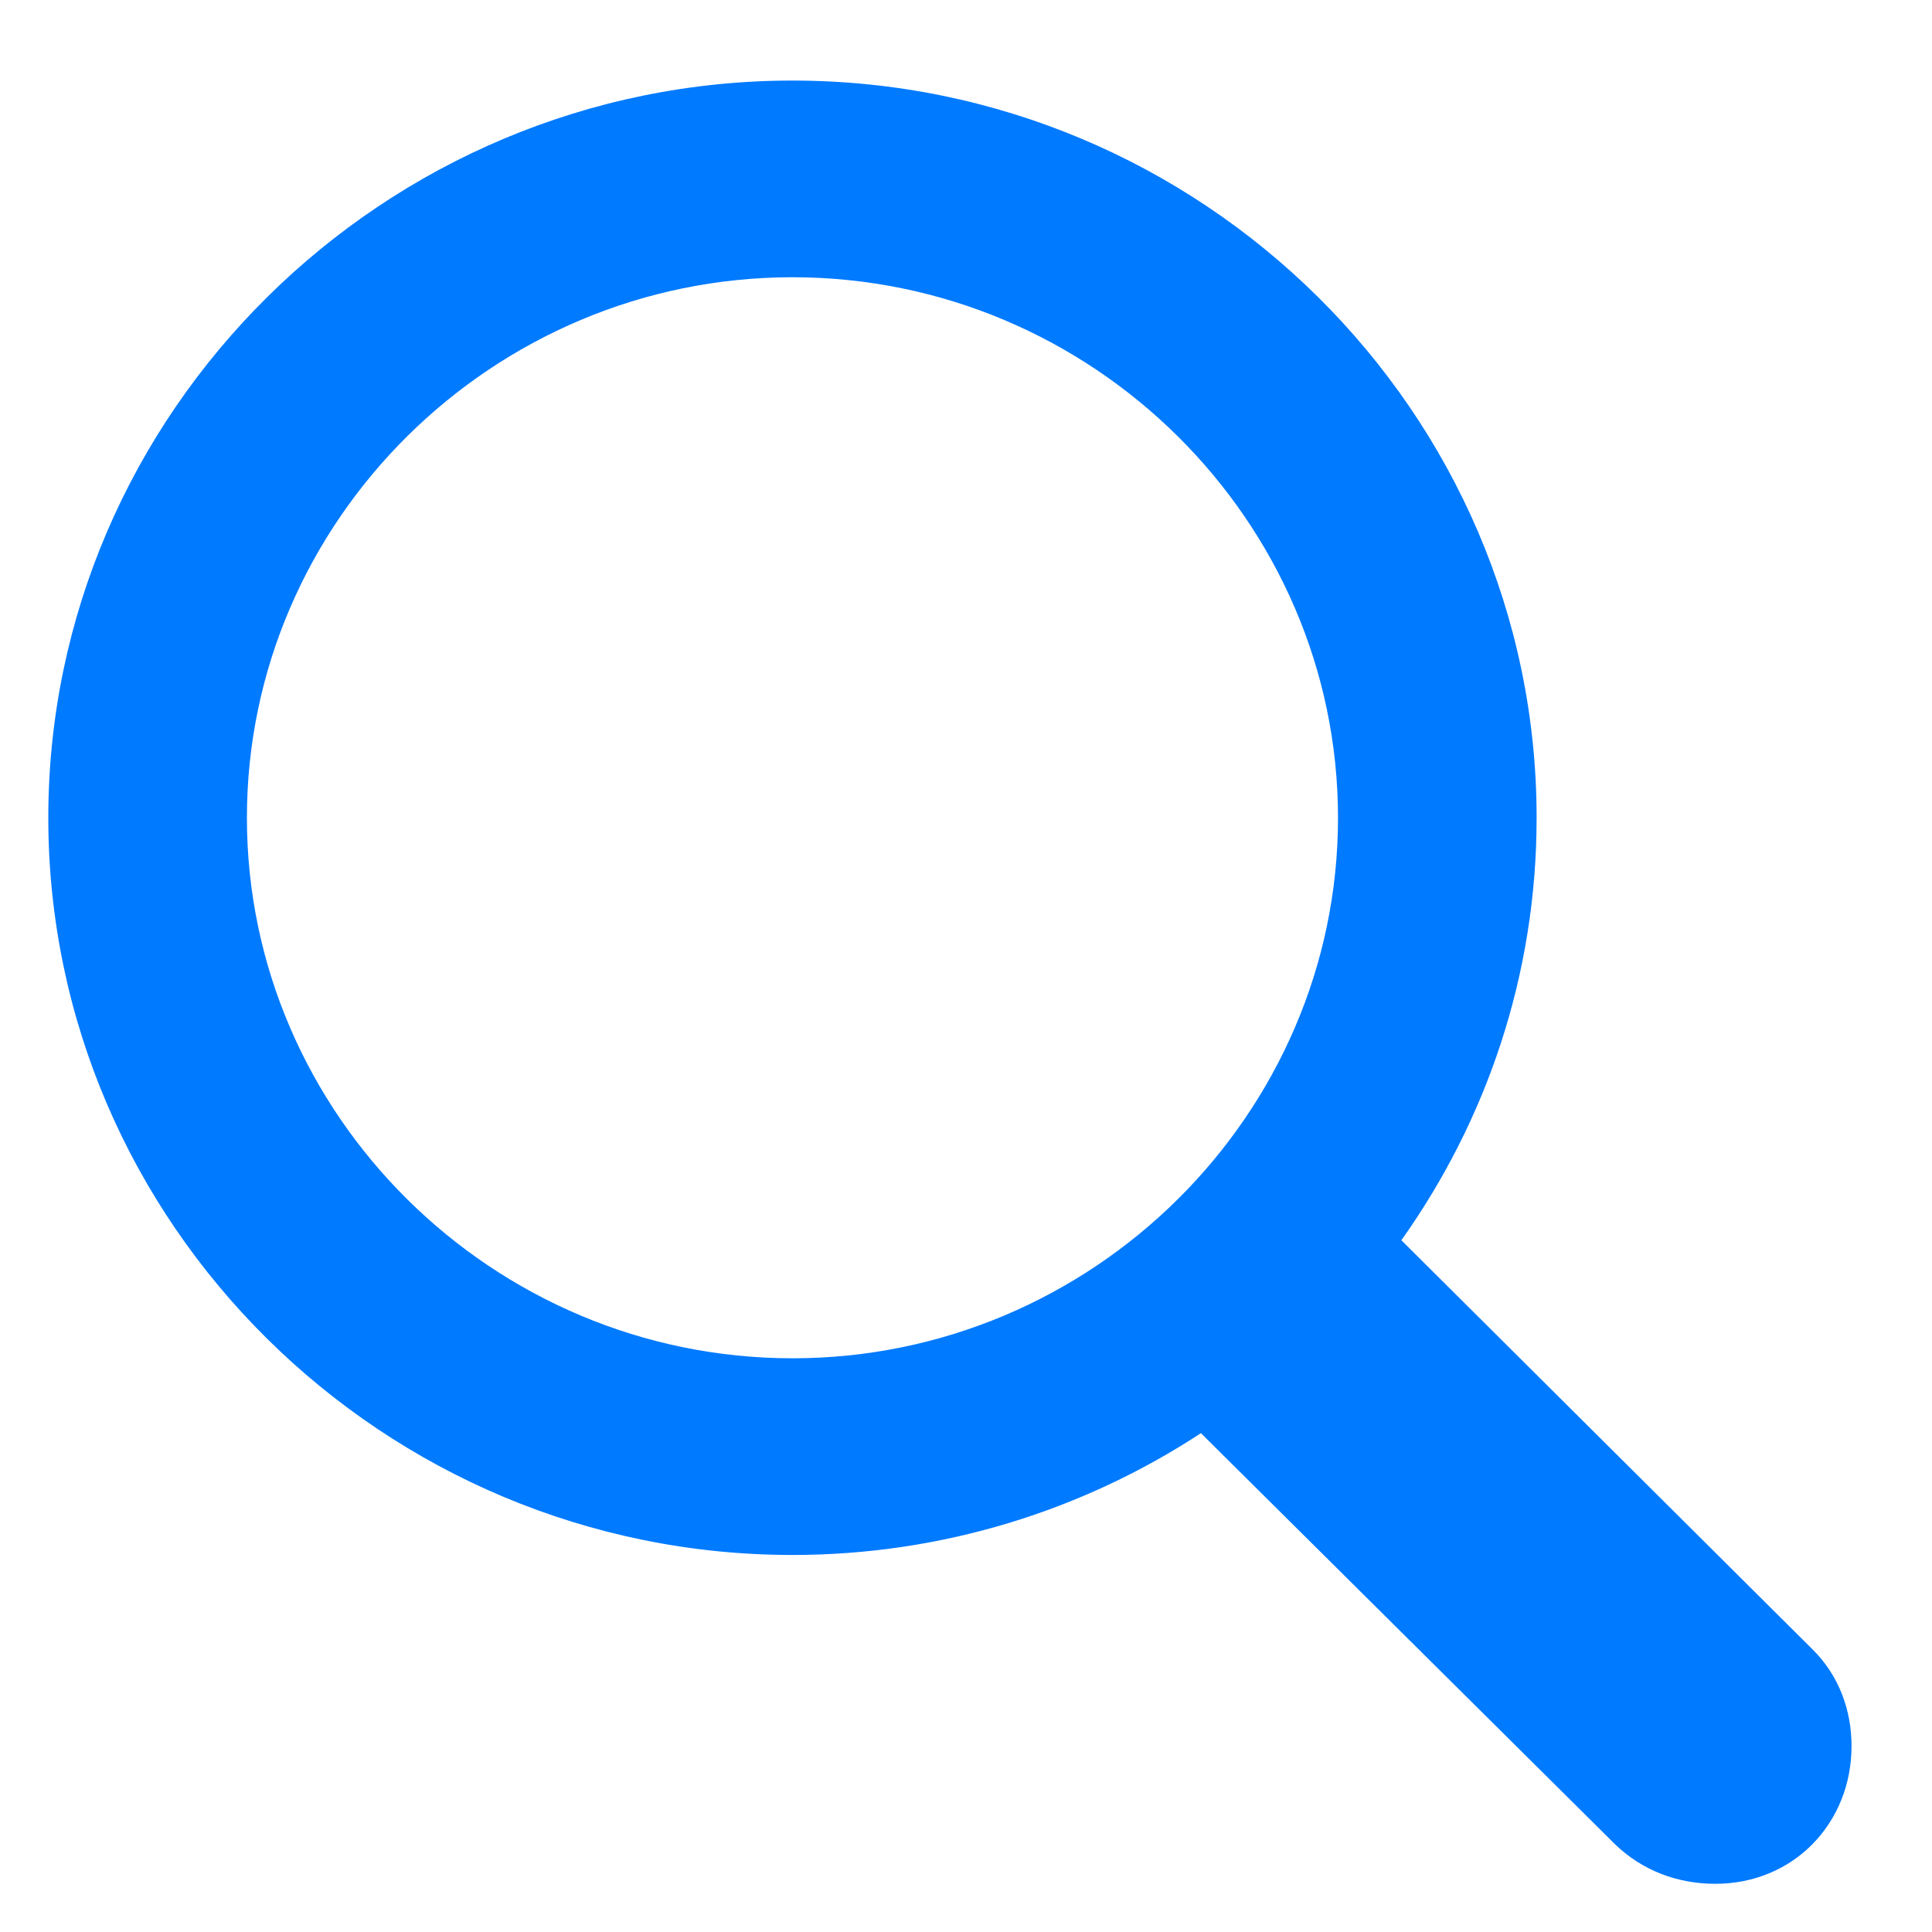 <svg width="20" height="20" viewBox="0 0 20 20" fill="none" xmlns="http://www.w3.org/2000/svg">
<path d="M8.204 16.097C9.76 16.097 11.218 15.632 12.432 14.836L16.72 19.093C17.003 19.365 17.366 19.501 17.757 19.501C18.57 19.501 19.167 18.87 19.167 18.075C19.167 17.707 19.039 17.348 18.765 17.076L14.507 12.839C15.388 11.598 15.907 10.095 15.907 8.466C15.907 4.267 12.442 0.834 8.204 0.834C3.975 0.834 0.5 4.267 0.5 8.466C0.5 12.664 3.965 16.097 8.204 16.097ZM8.204 14.061C5.101 14.061 2.556 11.539 2.556 8.466C2.556 5.392 5.101 2.87 8.204 2.87C11.306 2.87 13.851 5.392 13.851 8.466C13.851 11.539 11.306 14.061 8.204 14.061Z" fill="#007AFF"/>
</svg>
